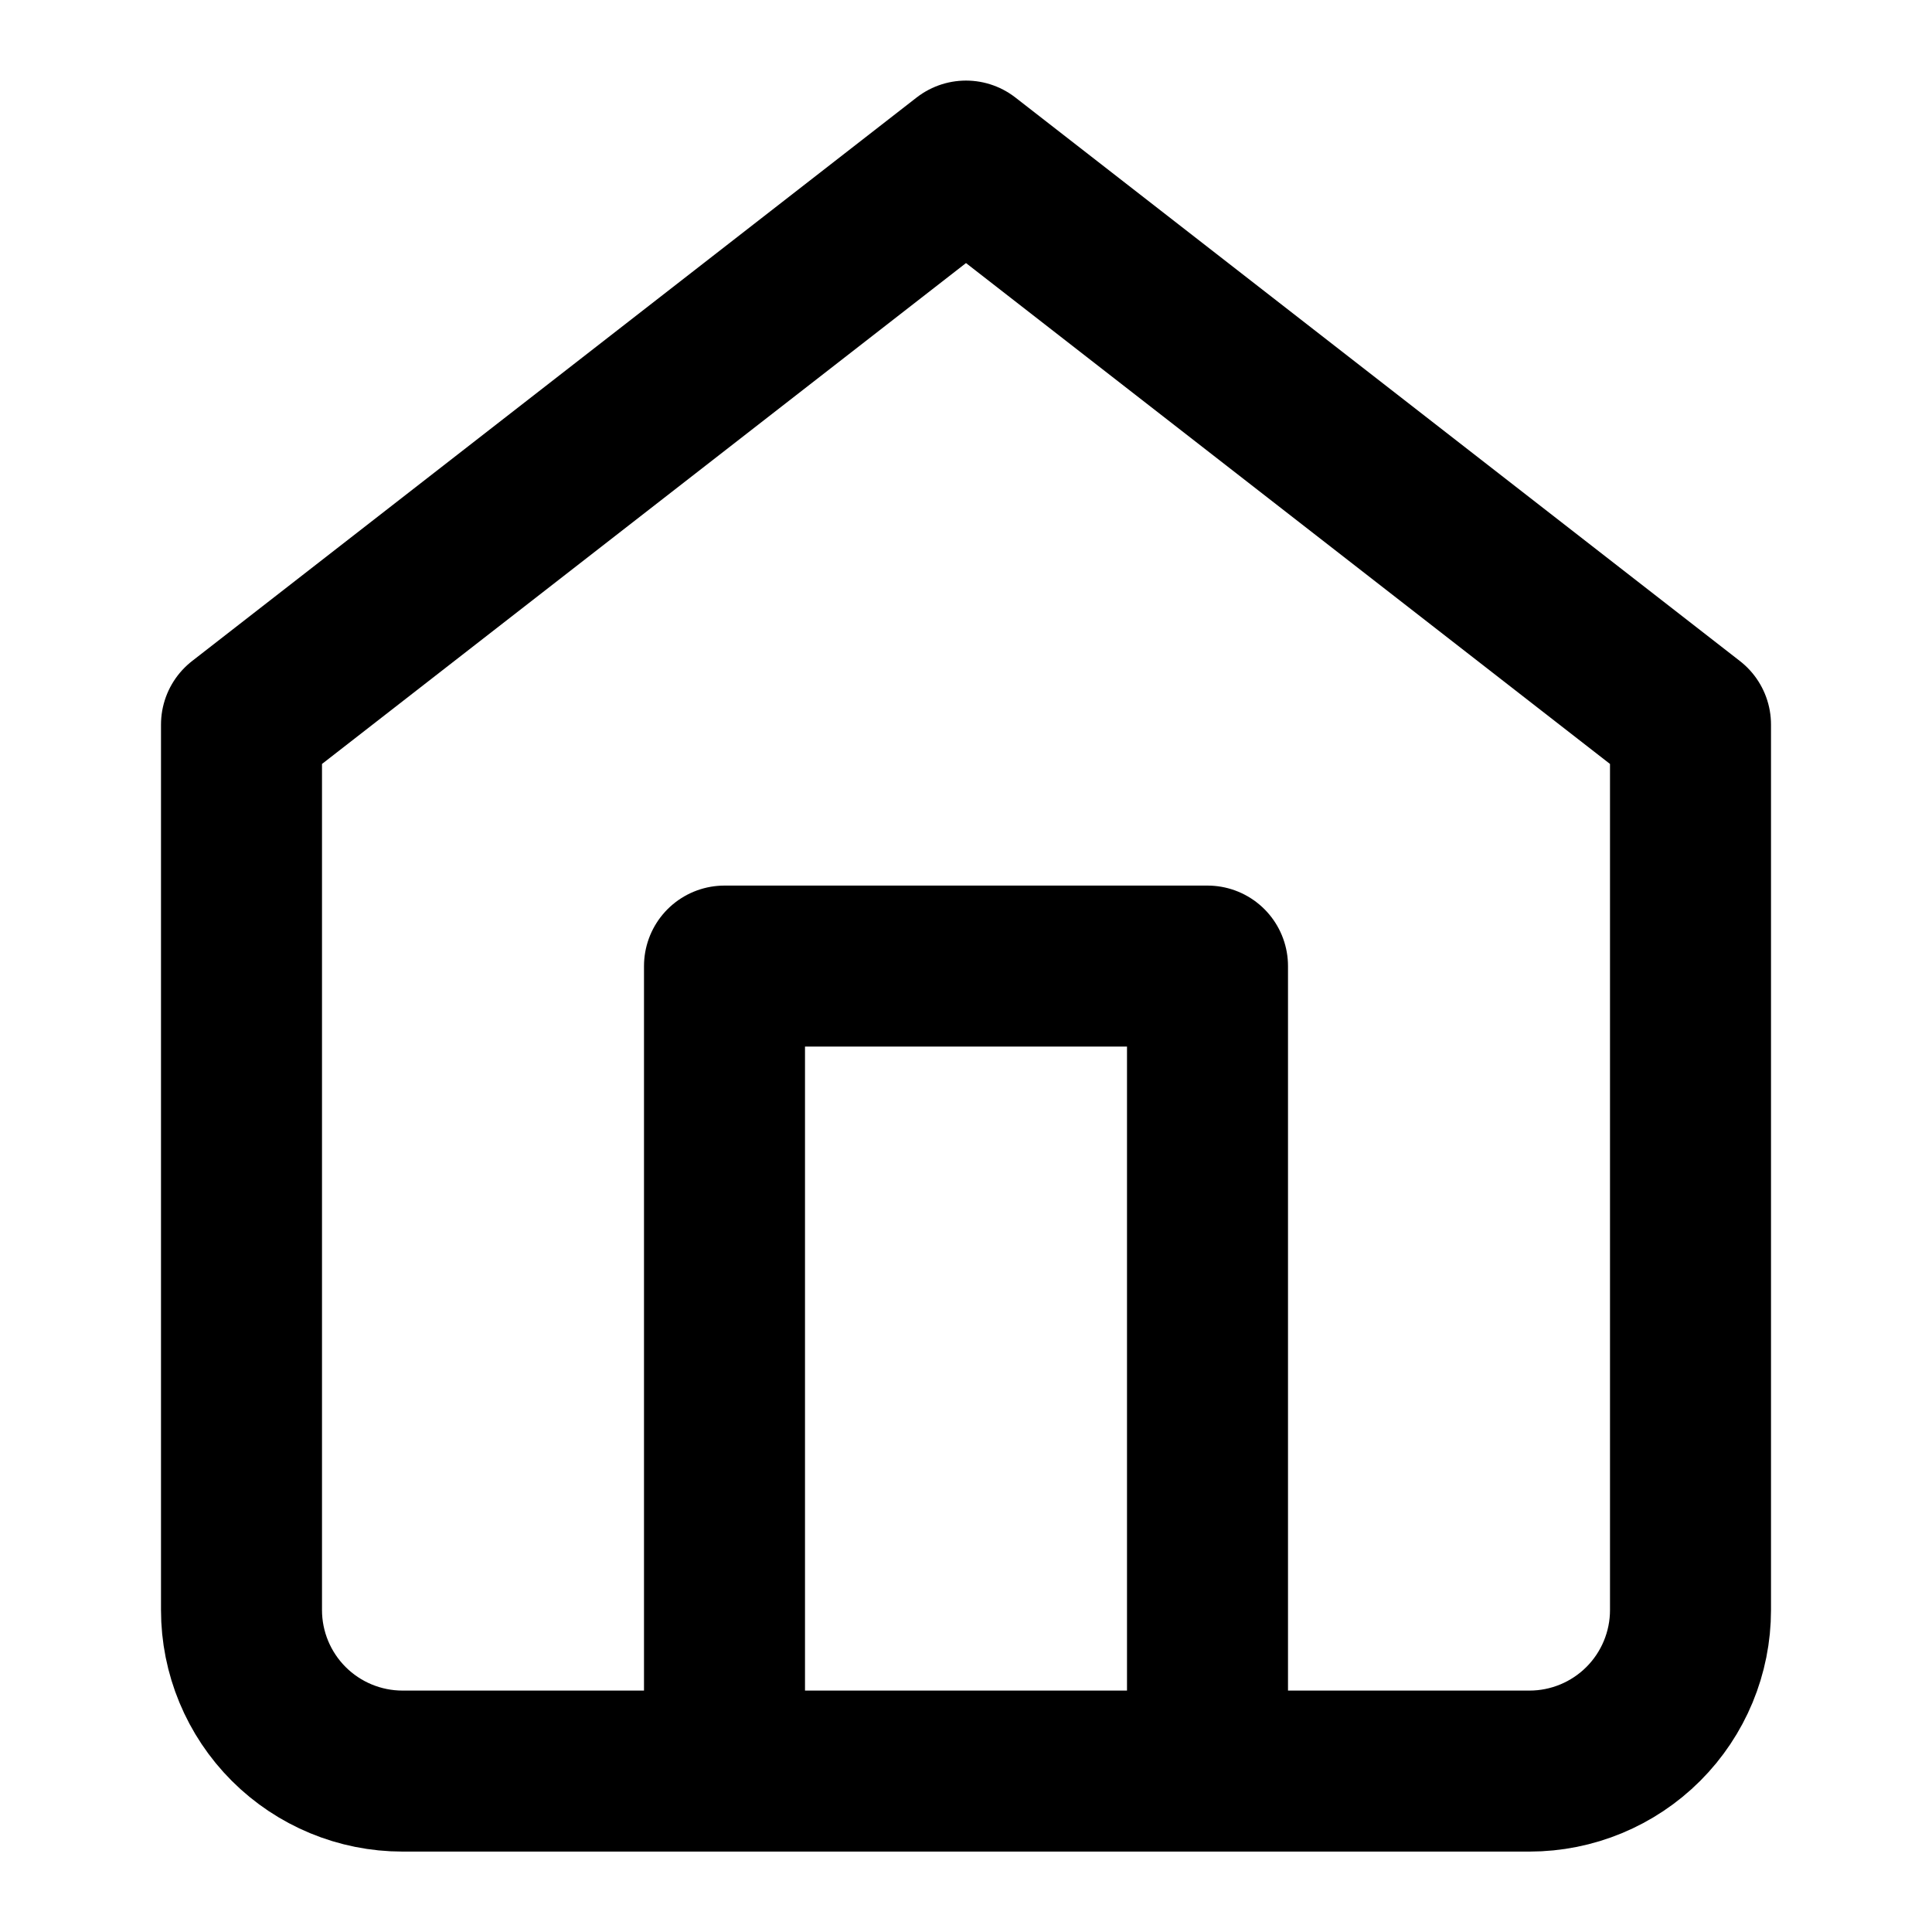 <svg width="24" height="24" viewBox="0 0 24 24" fill="none" xmlns="http://www.w3.org/2000/svg">
<path d="M3 9.001L12 2.001L21 9.001V20.001C21 20.531 20.789 21.04 20.414 21.415C20.039 21.79 19.53 22.001 19 22.001H5C4.47 22.001 3.961 21.79 3.586 21.415C3.211 21.04 3 20.531 3 20.001V9.001Z" stroke="currentColor" stroke-width="2" stroke-linecap="round" stroke-linejoin="round"/>
<path d="M9 21.001V12.001H15V21.001" stroke="currentColor" stroke-width="2" stroke-linecap="round" stroke-linejoin="round"/>
</svg>
